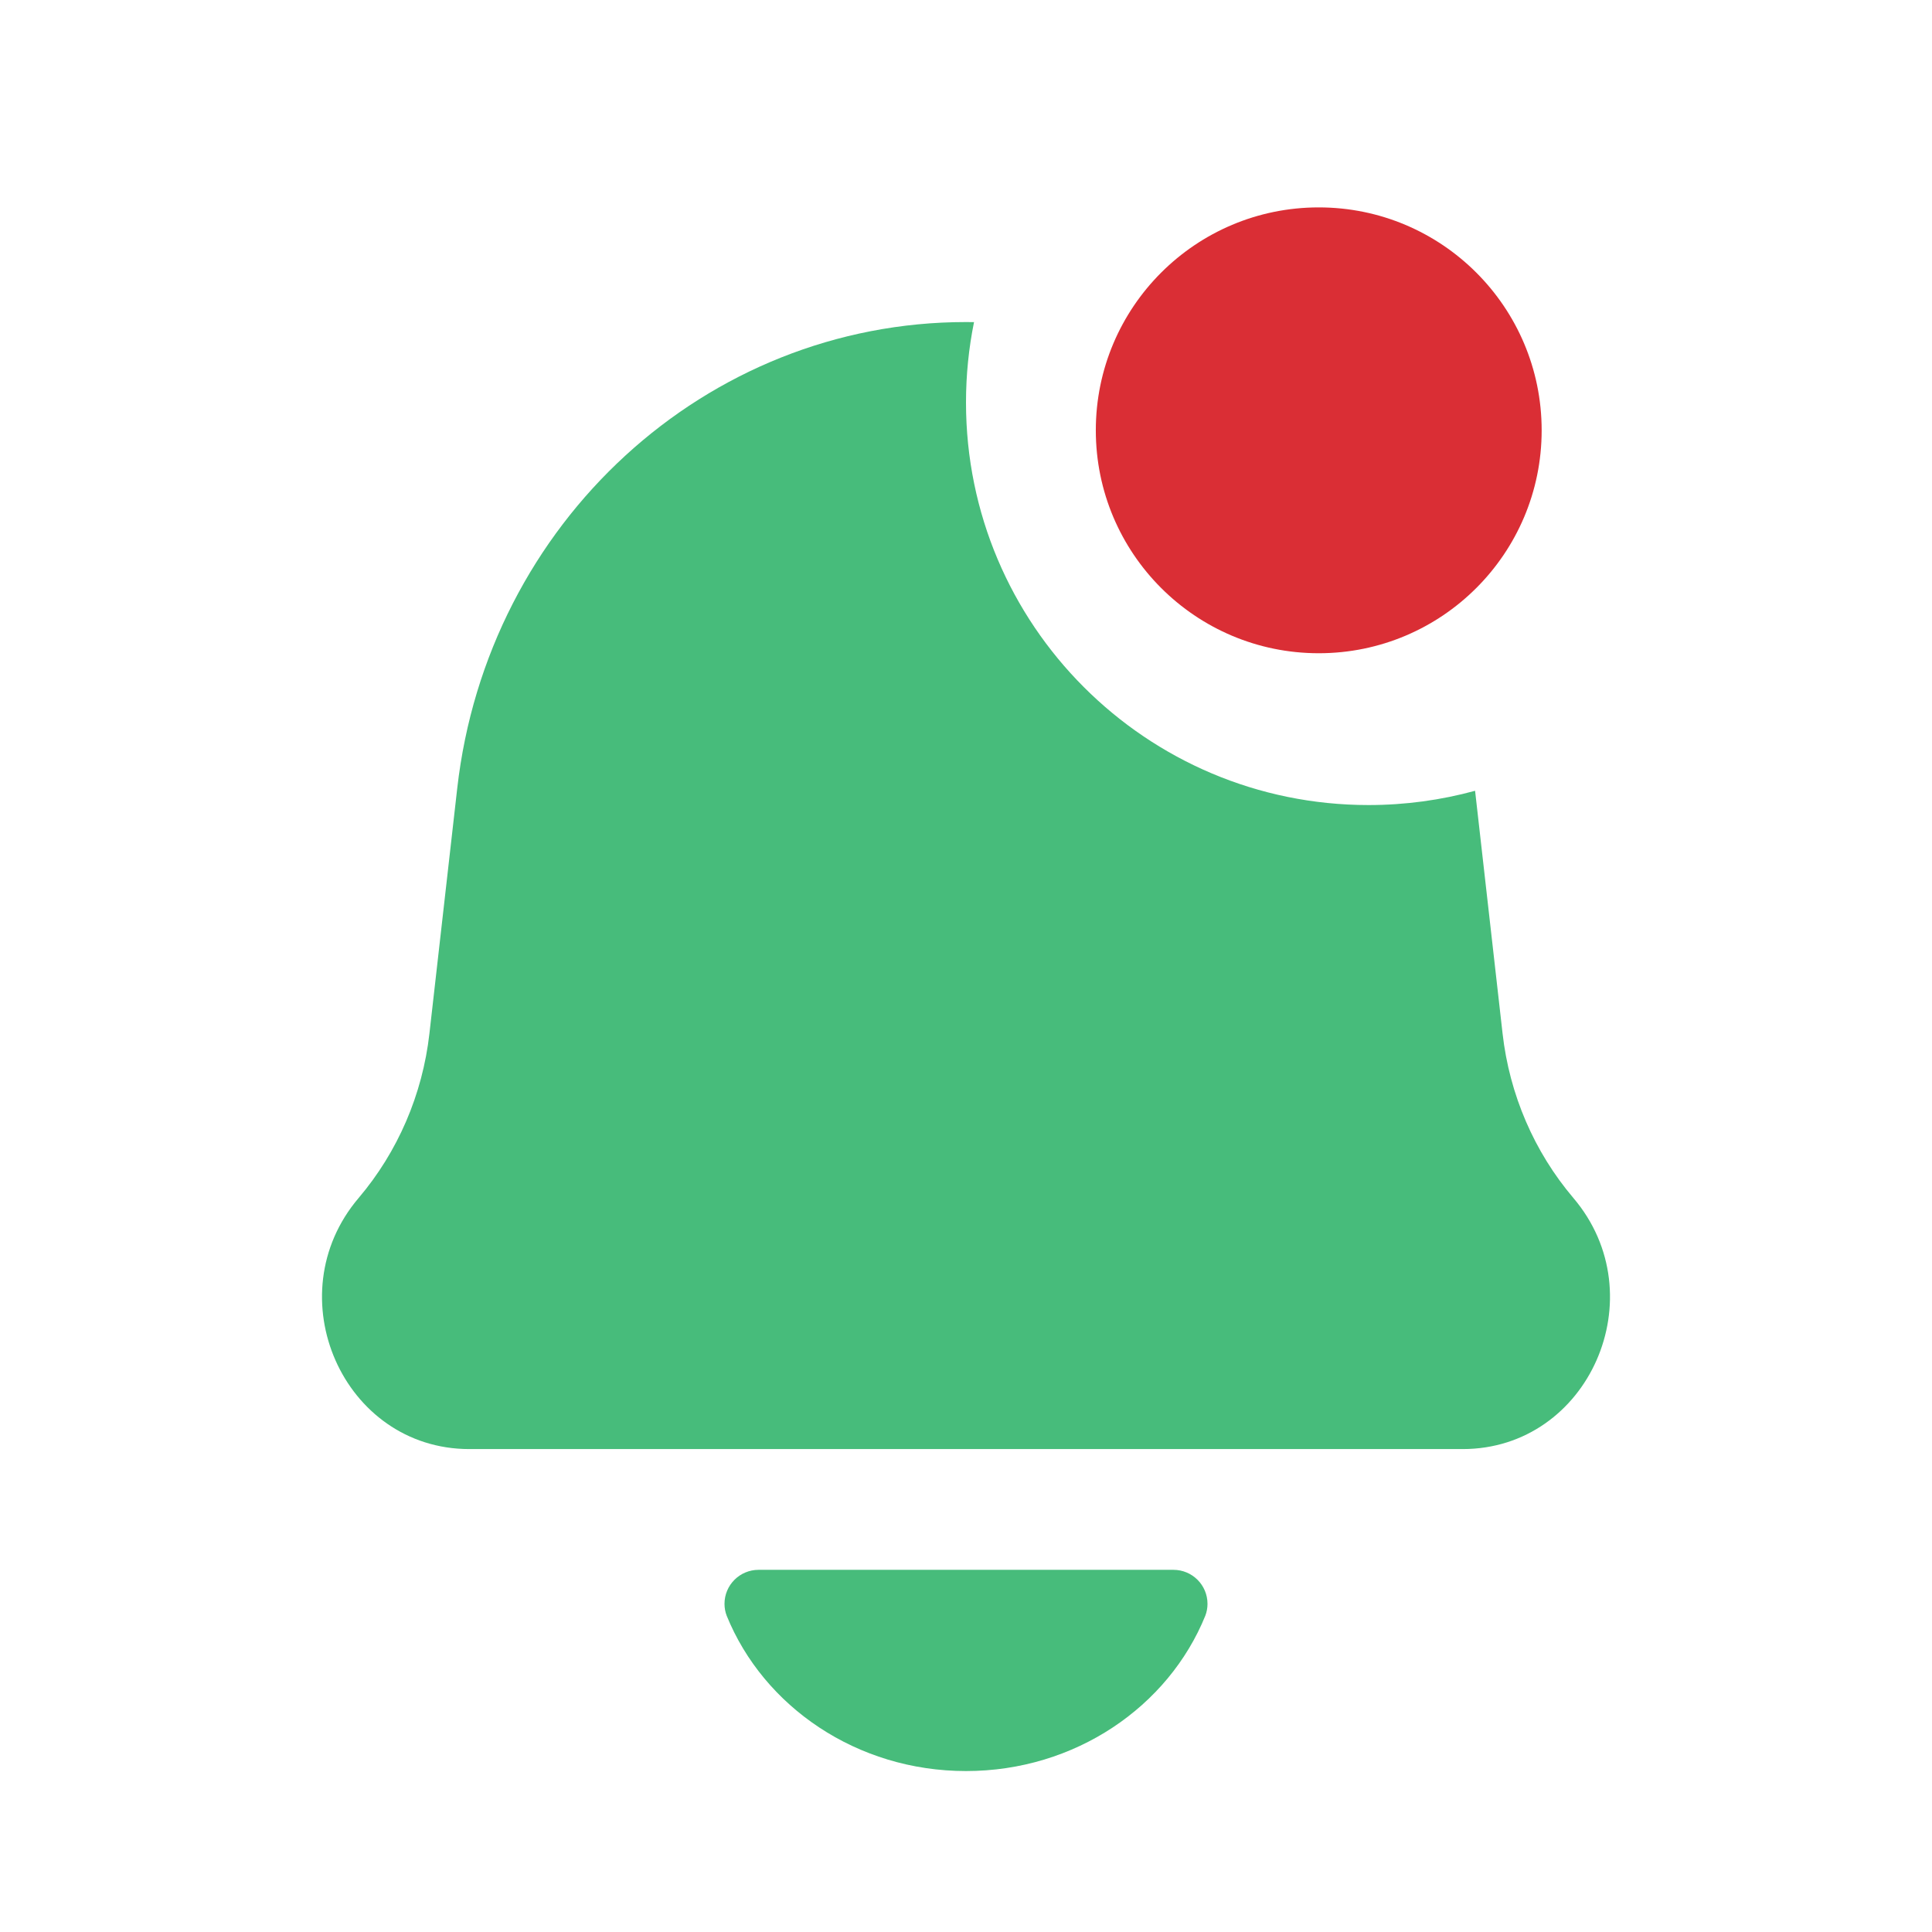 <svg width="26" height="26" viewBox="0 0 26 26" fill="none" xmlns="http://www.w3.org/2000/svg">
<g id="notification-bell 1">
<path id="Vector" fill-rule="evenodd" clip-rule="evenodd" d="M19.851 10.642C19.394 10.767 18.913 10.834 18.417 10.834C15.425 10.834 13 8.409 13 5.417C13 5.047 13.037 4.685 13.108 4.335C13.072 4.334 13.036 4.334 13 4.334C9.502 4.334 6.558 7.032 6.153 10.611L5.779 13.909C5.686 14.729 5.354 15.5 4.827 16.121C3.707 17.438 4.616 19.501 6.316 19.501H19.684C21.384 19.501 22.293 17.438 21.173 16.121C20.646 15.5 20.314 14.729 20.221 13.909L19.851 10.642ZM16.22 21.745C15.724 22.966 14.47 23.834 13 23.834C11.53 23.834 10.276 22.966 9.78 21.745C9.76 21.694 9.75 21.639 9.75 21.584C9.75 21.331 9.955 21.126 10.209 21.126H15.791C16.045 21.126 16.25 21.331 16.25 21.584C16.25 21.639 16.24 21.694 16.22 21.745Z" fill="#47BC7B"/>
<circle id="Ellipse 30" cx="17.747" cy="5.791" r="3" fill="#DA2E35"/>
</g>
</svg>

